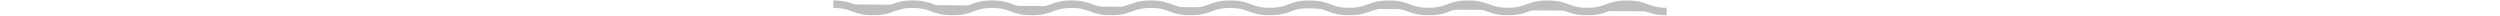 <svg width="1440%" height="9" viewBox="0 0 1440 27" fill="none" xmlns="http://www.w3.org/2000/svg">
<g opacity="0.25">
<path d="M0 7.276C34.286 7.276 34.286 19.918 68.573 19.918C102.859 19.918 102.859 7.276 137.132 7.276C171.405 7.276 171.418 19.918 205.705 19.918C239.991 19.918 239.991 7.276 274.277 7.276C308.564 7.276 308.564 19.918 342.837 19.918C377.11 19.918 377.123 7.276 411.409 7.276C445.696 7.276 445.696 19.918 479.982 19.918C514.268 19.918 514.268 7.276 548.555 7.276C582.841 7.276 582.828 19.918 617.114 19.918C651.4 19.918 651.4 7.276 685.687 7.276C719.973 7.276 719.973 19.918 754.246 19.918C788.519 19.918 788.532 7.276 822.819 7.276C857.105 7.276 857.105 19.918 891.405 19.918C925.705 19.918 925.678 7.276 959.964 7.276C994.251 7.276 994.264 19.918 1028.55 19.918C1062.84 19.918 1062.84 7.276 1097.11 7.276C1131.38 7.276 1131.4 19.918 1165.68 19.918C1199.97 19.918 1199.97 7.276 1234.27 7.276C1268.57 7.276 1268.55 19.918 1302.84 19.918C1337.13 19.918 1337.13 7.276 1371.41 7.276C1405.7 7.276 1405.71 19.918 1440 19.918" fill="black"/>
<path d="M0 7.276C34.286 7.276 34.286 19.918 68.573 19.918C102.859 19.918 102.859 7.276 137.132 7.276C171.405 7.276 171.418 19.918 205.705 19.918C239.991 19.918 239.991 7.276 274.277 7.276C308.564 7.276 308.564 19.918 342.837 19.918C377.11 19.918 377.123 7.276 411.409 7.276C445.696 7.276 445.696 19.918 479.982 19.918C514.268 19.918 514.268 7.276 548.555 7.276C582.841 7.276 582.828 19.918 617.114 19.918C651.4 19.918 651.4 7.276 685.687 7.276C719.973 7.276 719.973 19.918 754.246 19.918C788.519 19.918 788.532 7.276 822.819 7.276C857.105 7.276 857.105 19.918 891.405 19.918C925.705 19.918 925.678 7.276 959.964 7.276C994.251 7.276 994.264 19.918 1028.55 19.918C1062.84 19.918 1062.84 7.276 1097.11 7.276C1131.38 7.276 1131.4 19.918 1165.68 19.918C1199.97 19.918 1199.97 7.276 1234.27 7.276C1268.57 7.276 1268.55 19.918 1302.84 19.918C1337.13 19.918 1337.13 7.276 1371.41 7.276C1405.7 7.276 1405.71 19.918 1440 19.918" stroke="black" stroke-width="13" stroke-miterlimit="10"/>
</g>
</svg>
